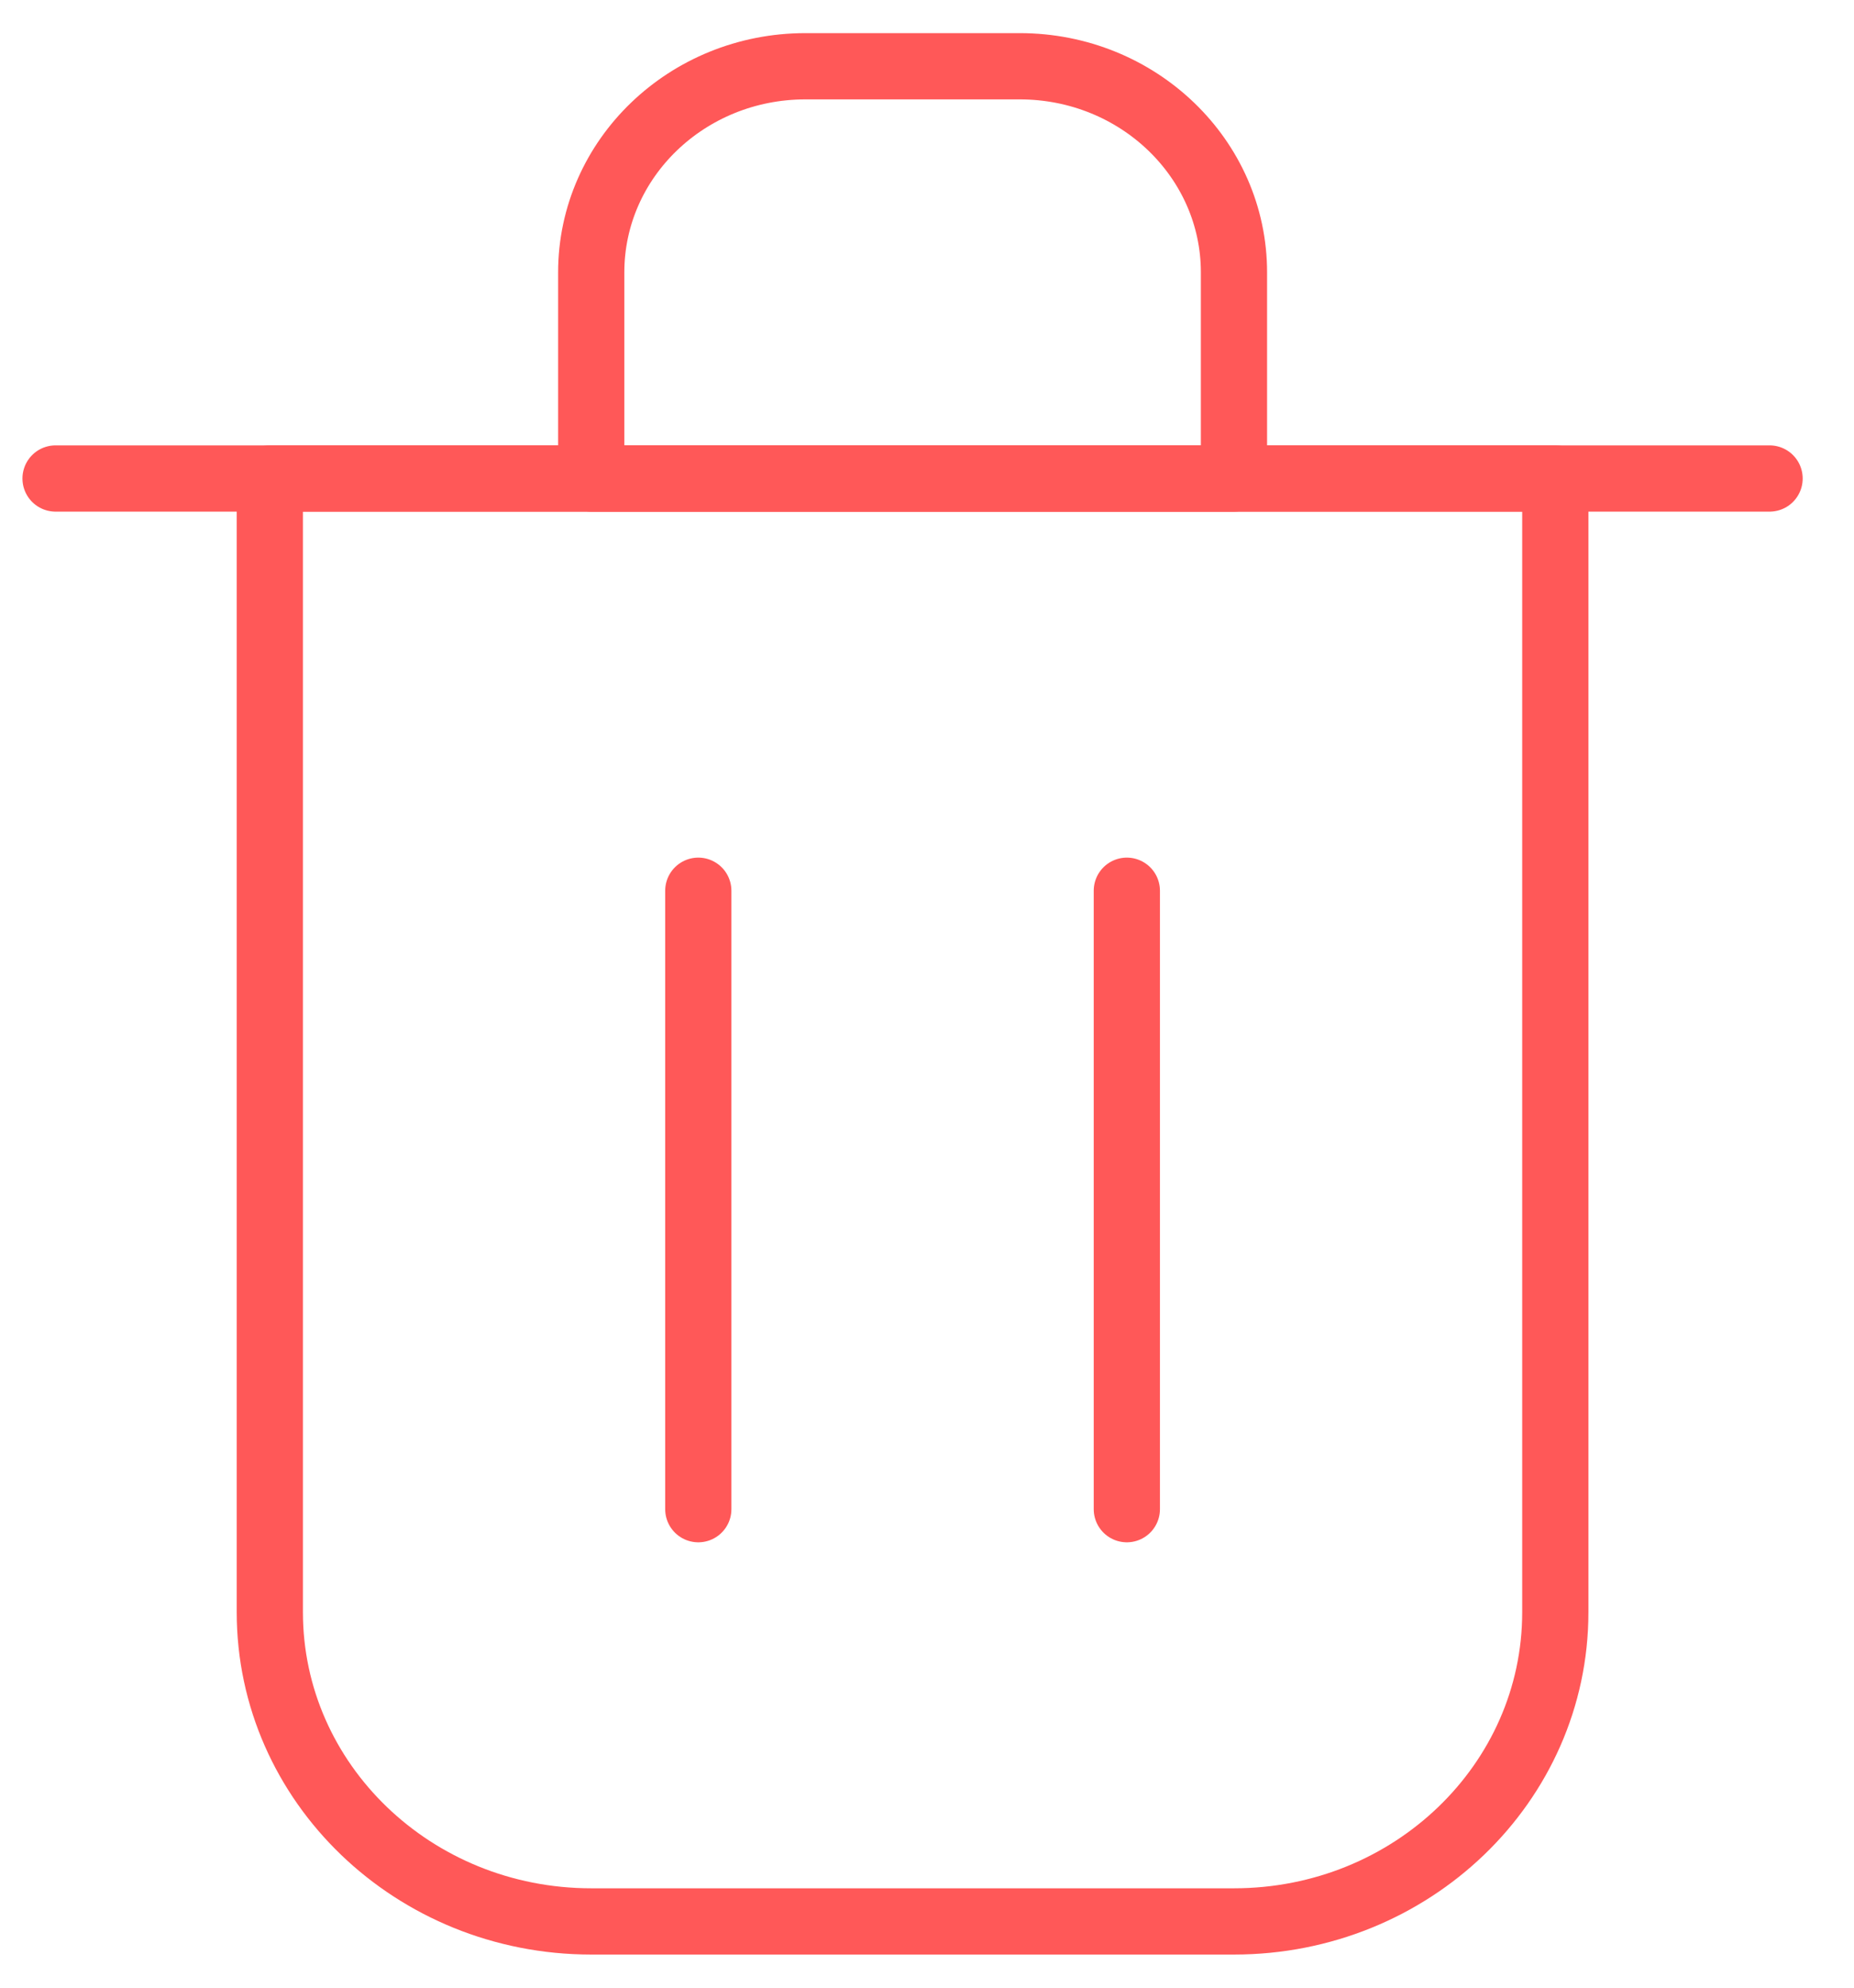 <svg width="28" height="30" viewBox="0 0 28 30" fill="none" xmlns="http://www.w3.org/2000/svg">
<path d="M10.546 13.444V22.778" stroke="#FF5858" stroke-linecap="round" stroke-linejoin="round"/>
<path d="M17.018 13.444V22.778" stroke="#FF5858" stroke-linecap="round" stroke-linejoin="round"/>
<path d="M0.839 7.222H26.725" stroke="#FF5858" stroke-linecap="round" stroke-linejoin="round"/>
<path d="M4.075 7.222H13.782H23.489V24.333C23.489 26.911 21.317 29 18.636 29H8.929C6.248 29 4.075 26.911 4.075 24.333V7.222Z" stroke="#FF5858" stroke-linecap="round" stroke-linejoin="round"/>
<path d="M8.929 4.111C8.929 2.393 10.377 1 12.164 1H15.4C17.187 1 18.636 2.393 18.636 4.111V7.222H8.929V4.111Z" stroke="#FF5858" stroke-linecap="round" stroke-linejoin="round"/>
</svg>

